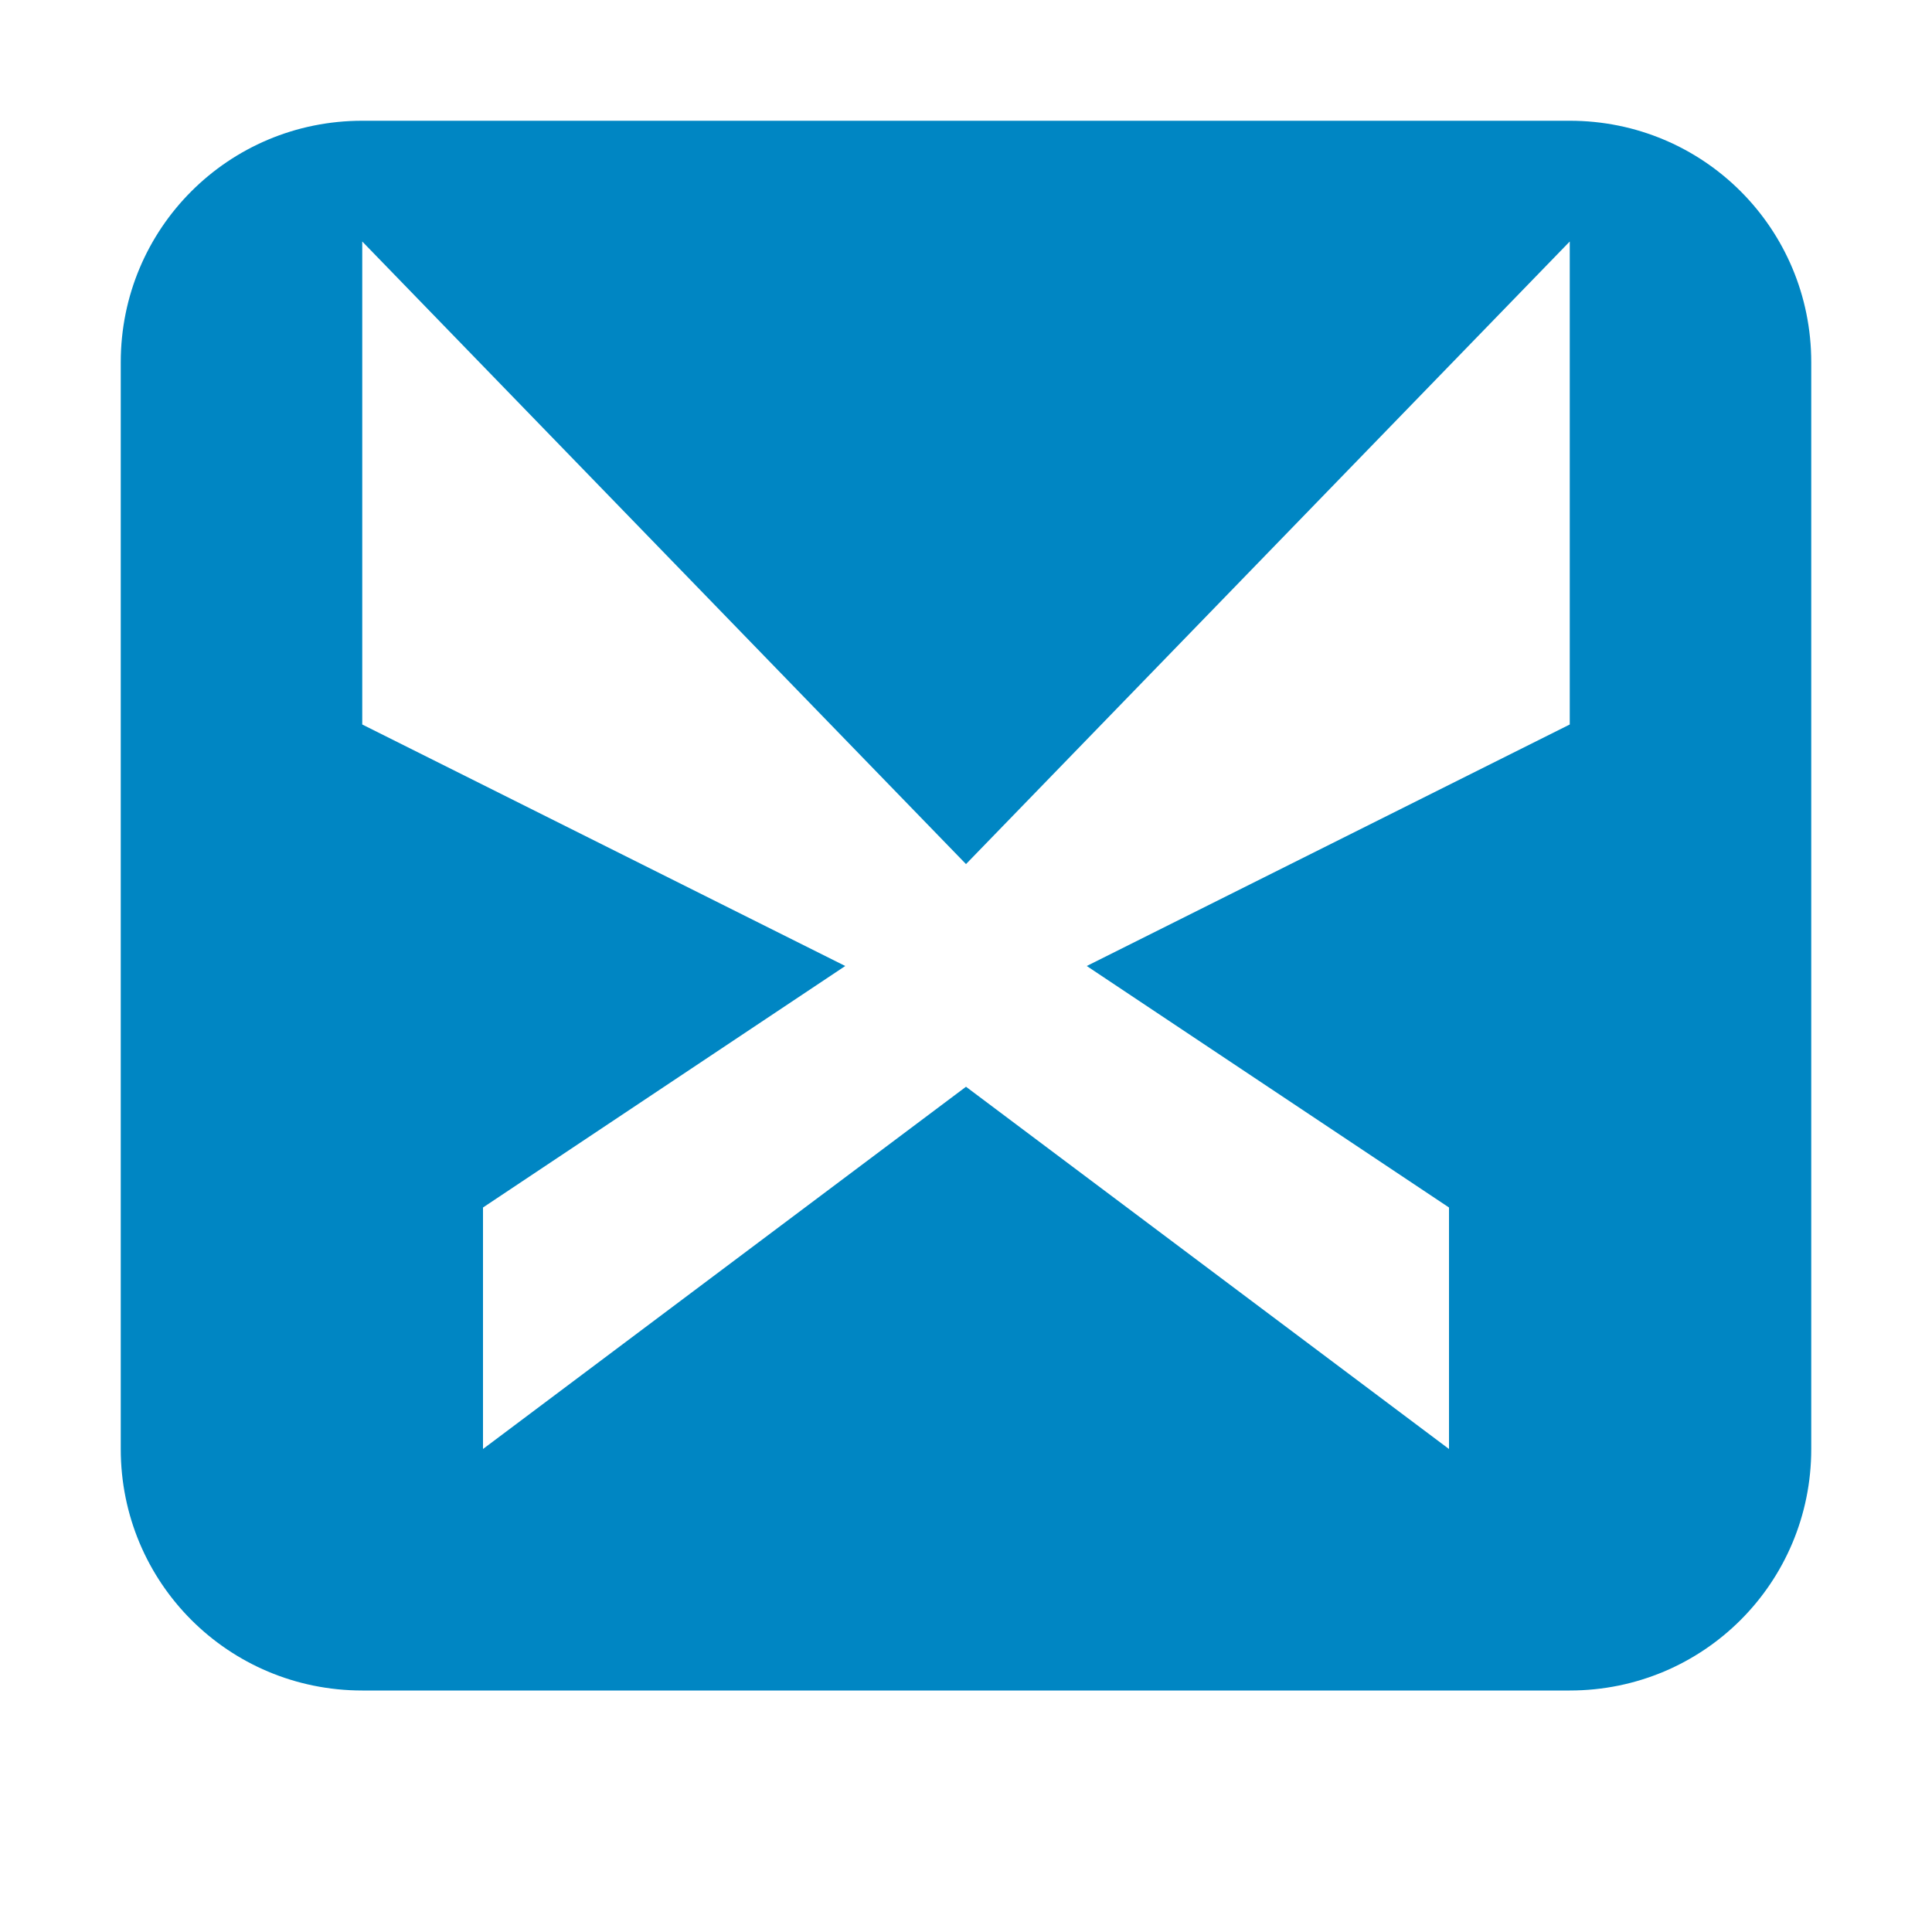 <svg xmlns="http://www.w3.org/2000/svg" width="16" height="16" version="1.1"><g><path fill="#0086c3" d="m3 1c-1.108 0-2 0.892-2 2v9c0 1.108 0.892 2 2 2h10c1.108 0 2-0.892 2-2v-9c0-1.108-0.892-2-2-2zm0 1 5 5.156 5-5.156v3 1l-4 2 3 2v1 1l-4-3-4 3v-1-1l3-2-4-2v-1z"/></g></svg>